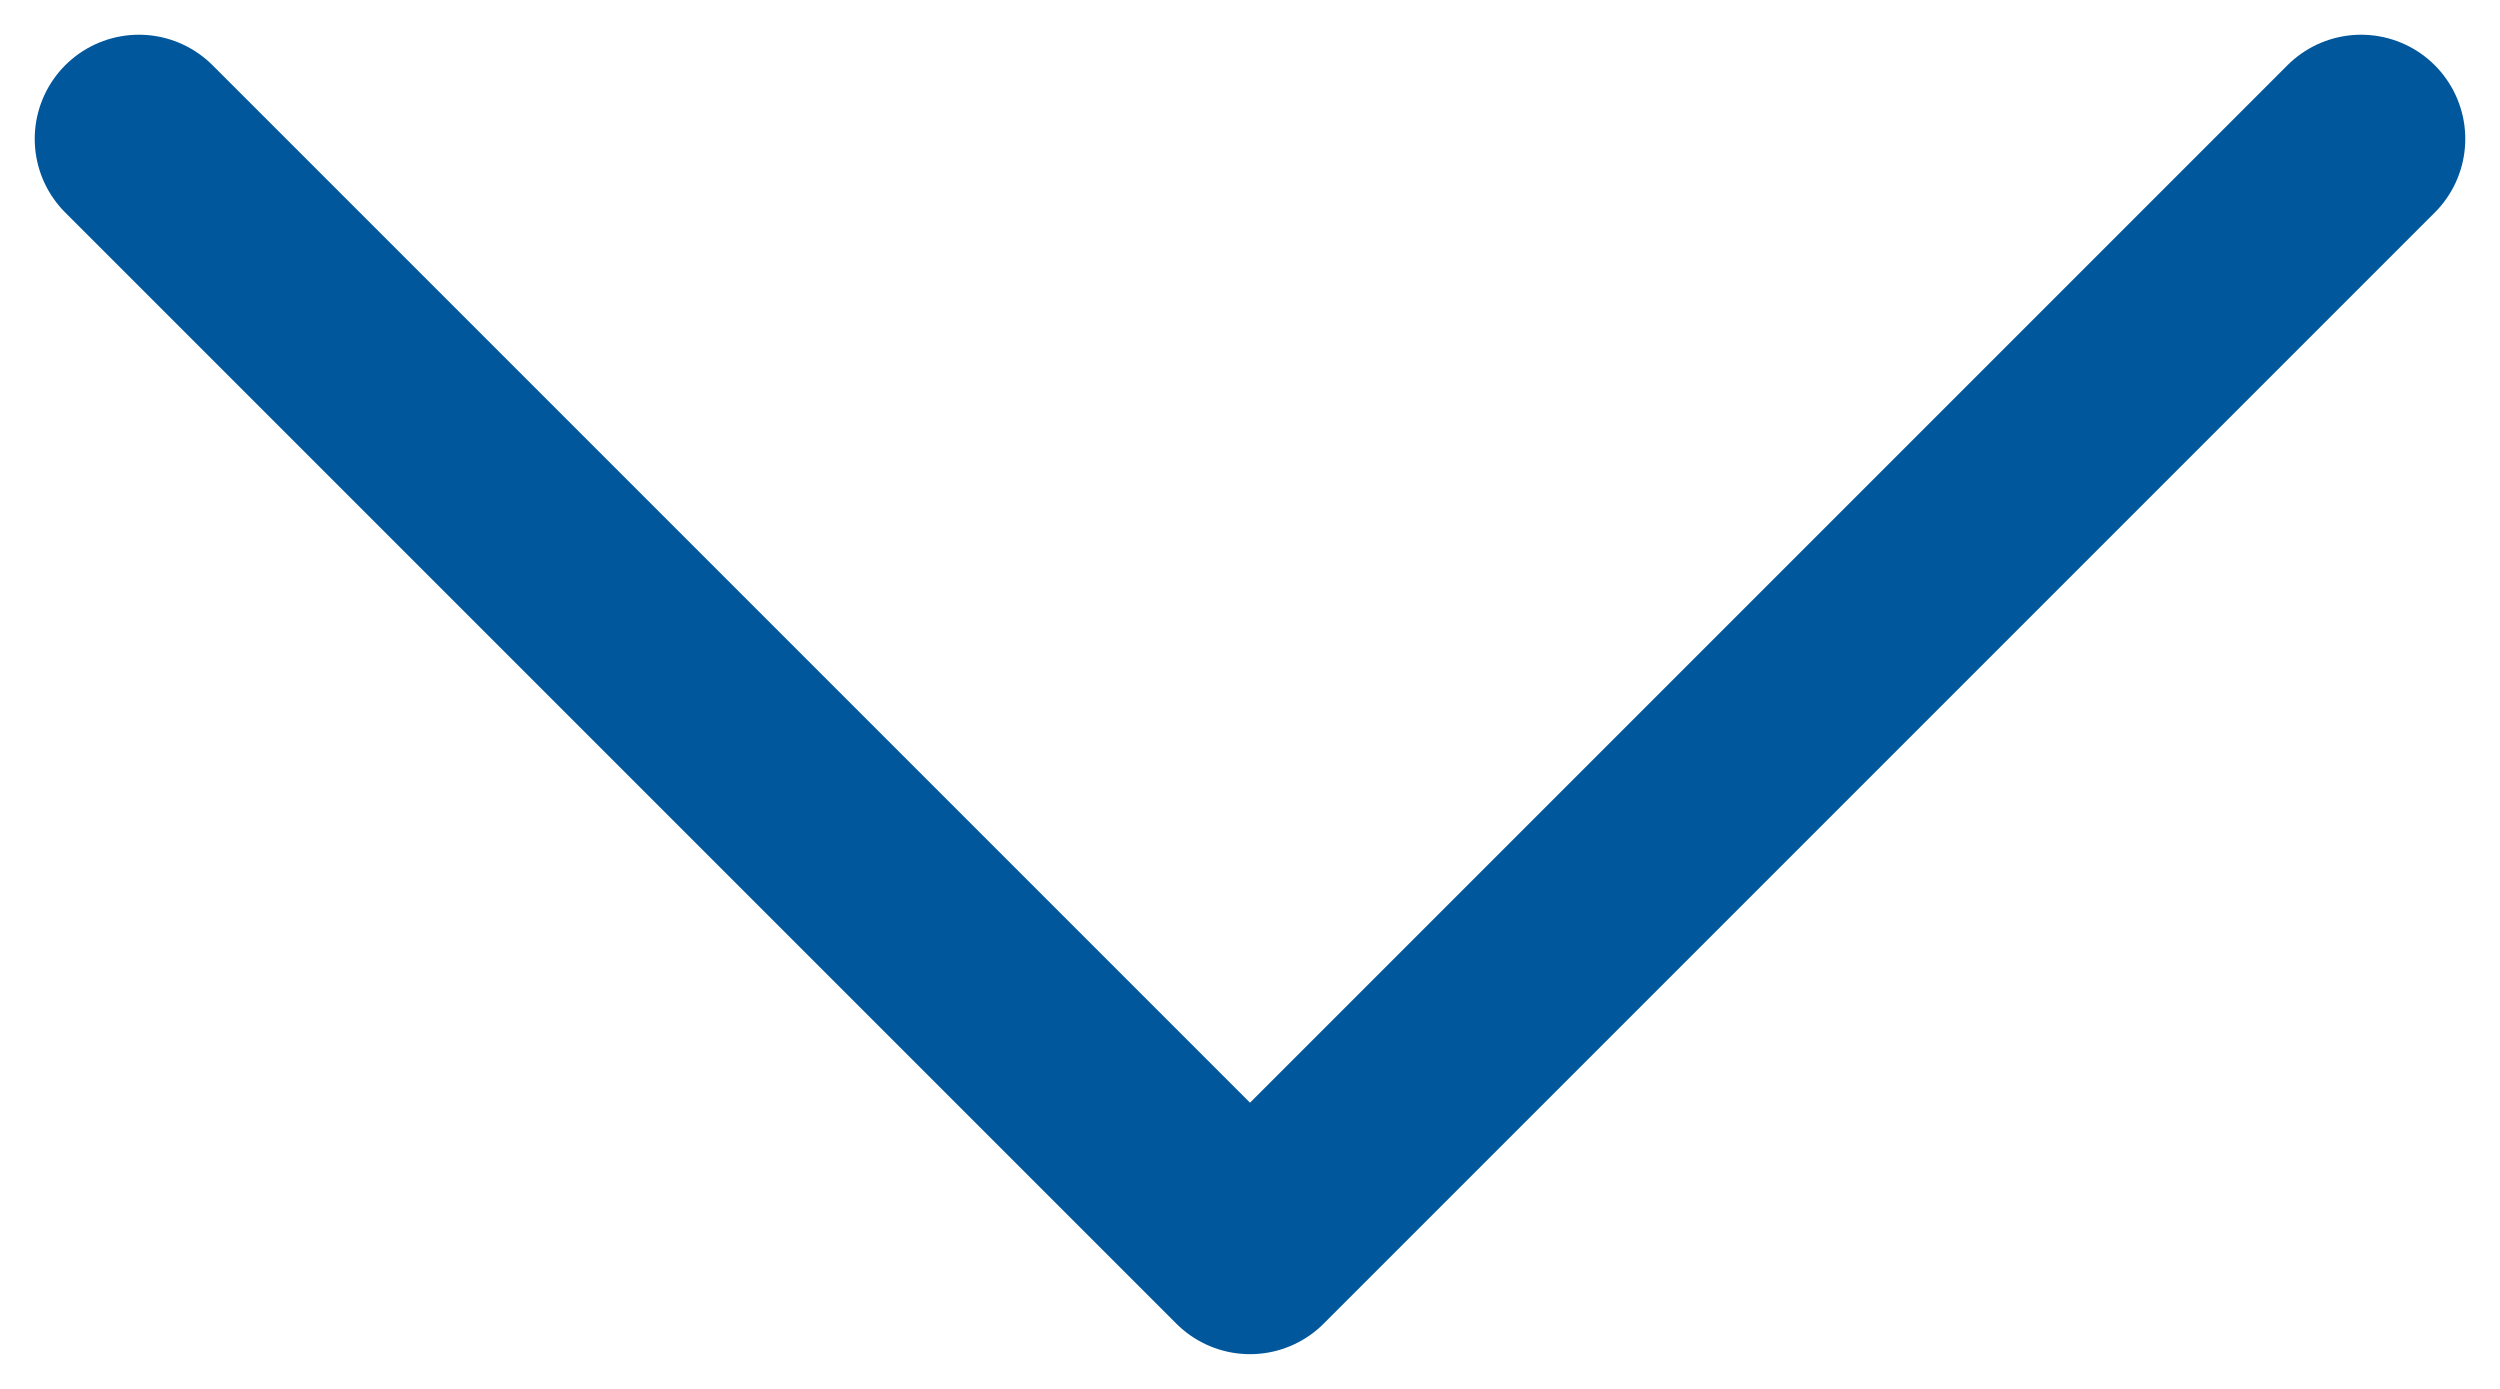 <svg width="18" height="10" viewBox="0 0 18 10" fill="none" xmlns="http://www.w3.org/2000/svg">
<path d="M1 1L9 9L17 1" stroke="#01579B" stroke-width="1.5" stroke-linecap="round" stroke-linejoin="round"/>
</svg>
